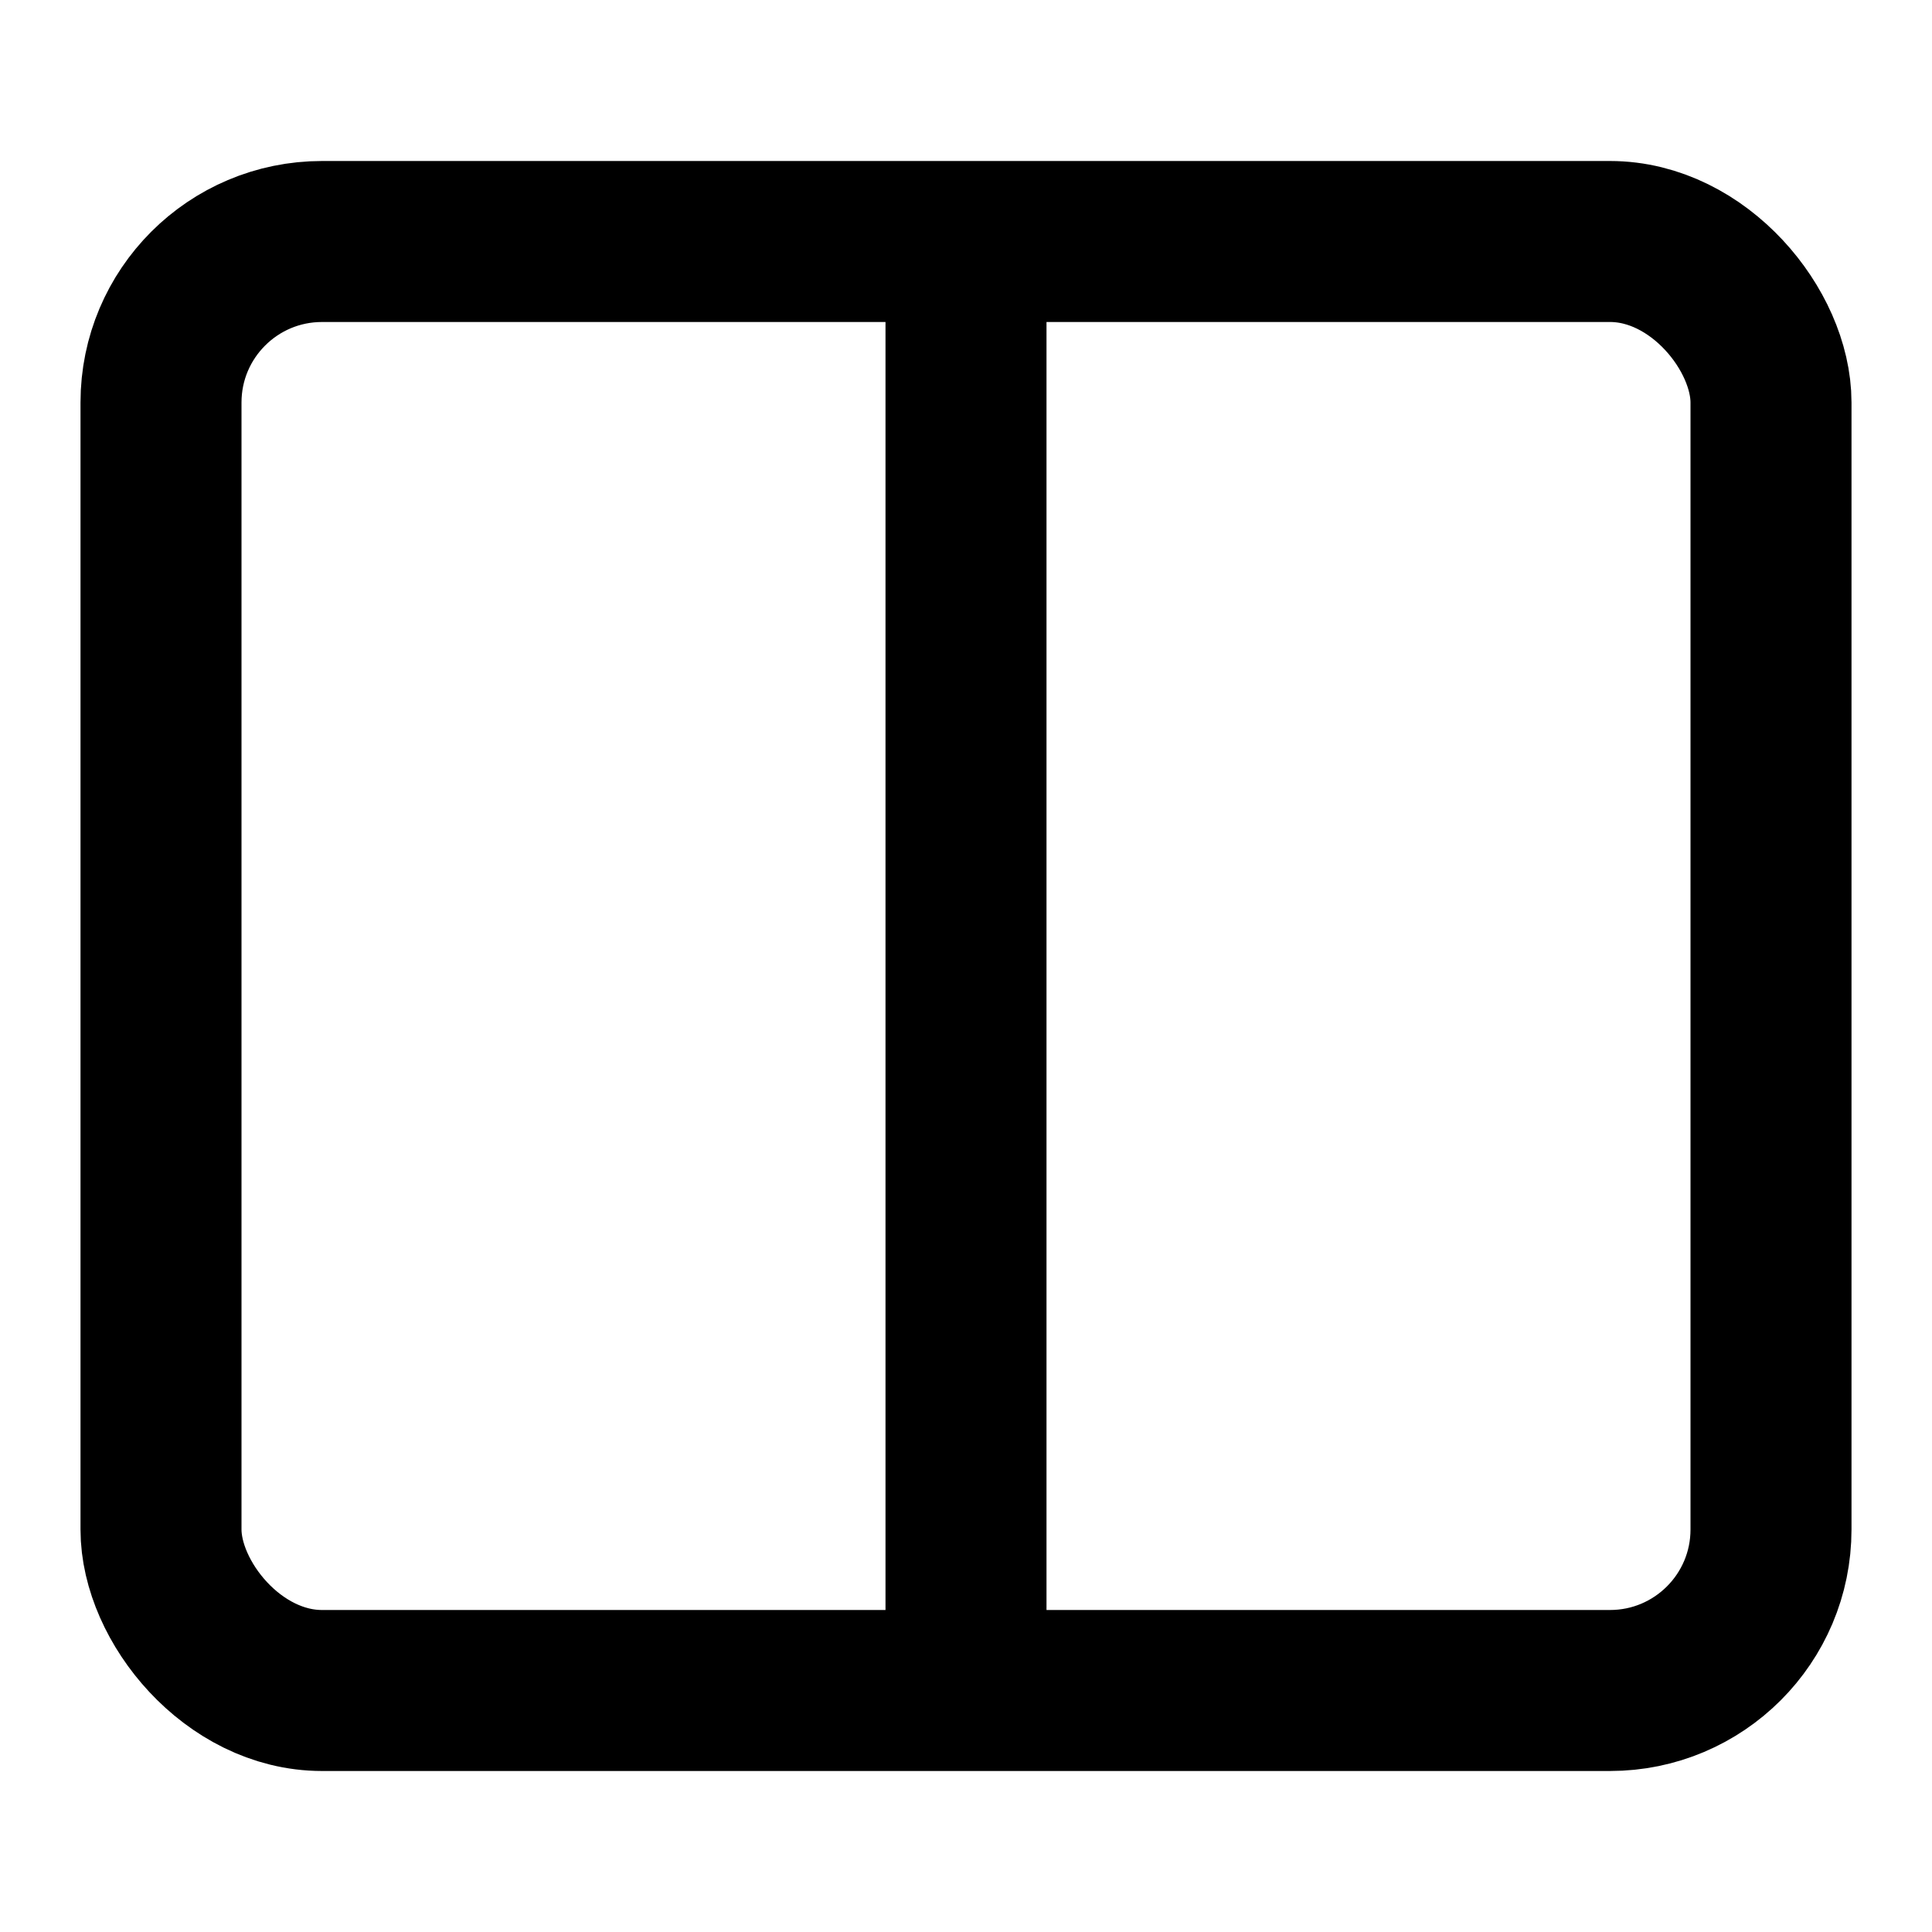 <svg xmlns="http://www.w3.org/2000/svg" xmlns:xlink="http://www.w3.org/1999/xlink" width="24" height="24" viewBox="0 0 24 24"><g fill="none" stroke="currentColor" stroke-width="2"><rect width="20" height="18" x="2" y="3" stroke-linecap="round" stroke-linejoin="round" rx="2"/><path d="M12 3v18"/></g></svg>